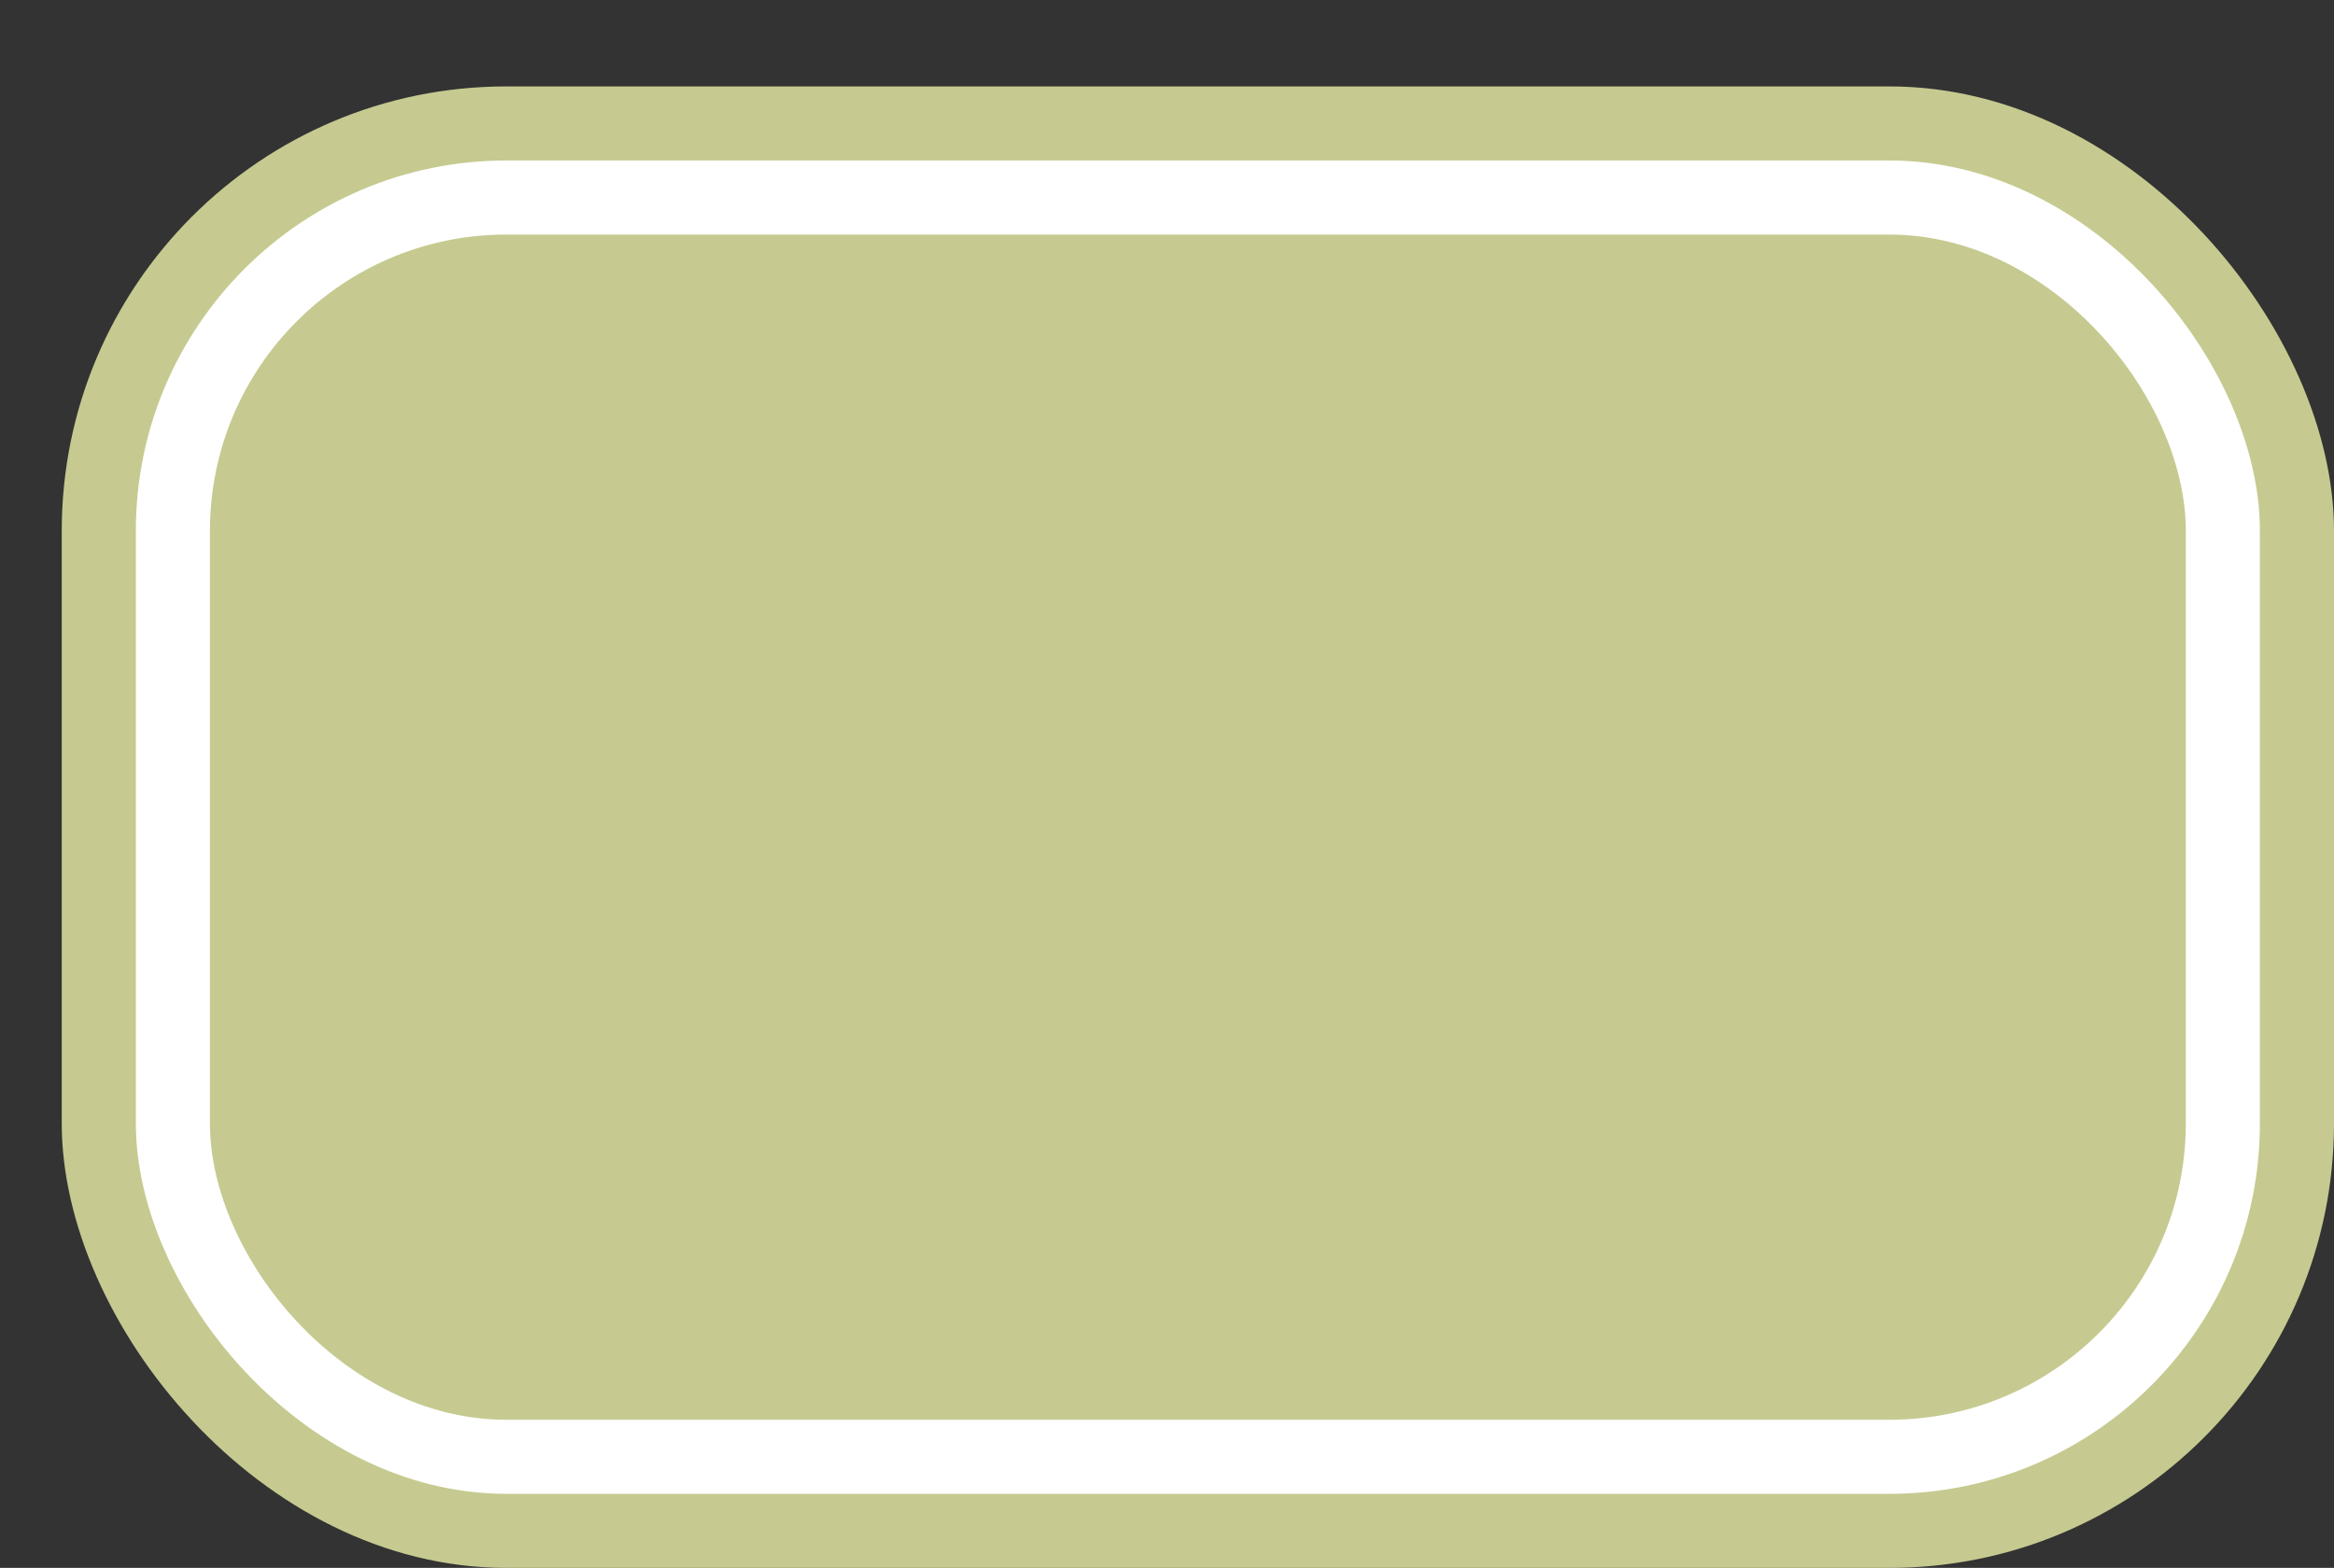<svg xmlns='http://www.w3.org/2000/svg' width='100%' height='100%' viewBox='0 0 47.25 31.75'>
<rect x="0" y="0" width="47.25" height="31.75" fill="#333333" stroke="none"/>
<rect x='1.25' y='1.75' height='30' width='46' rx='9' fill='#c6ca90'/>
<rect x='2.75' y='3.25' height='27.0' width='43.0' rx='7.5' fill='white'/>
<rect x='4.25' y='4.75' height='24.0' width='40.0' rx='6.0' fill='#c6ca90'/>
</svg>
